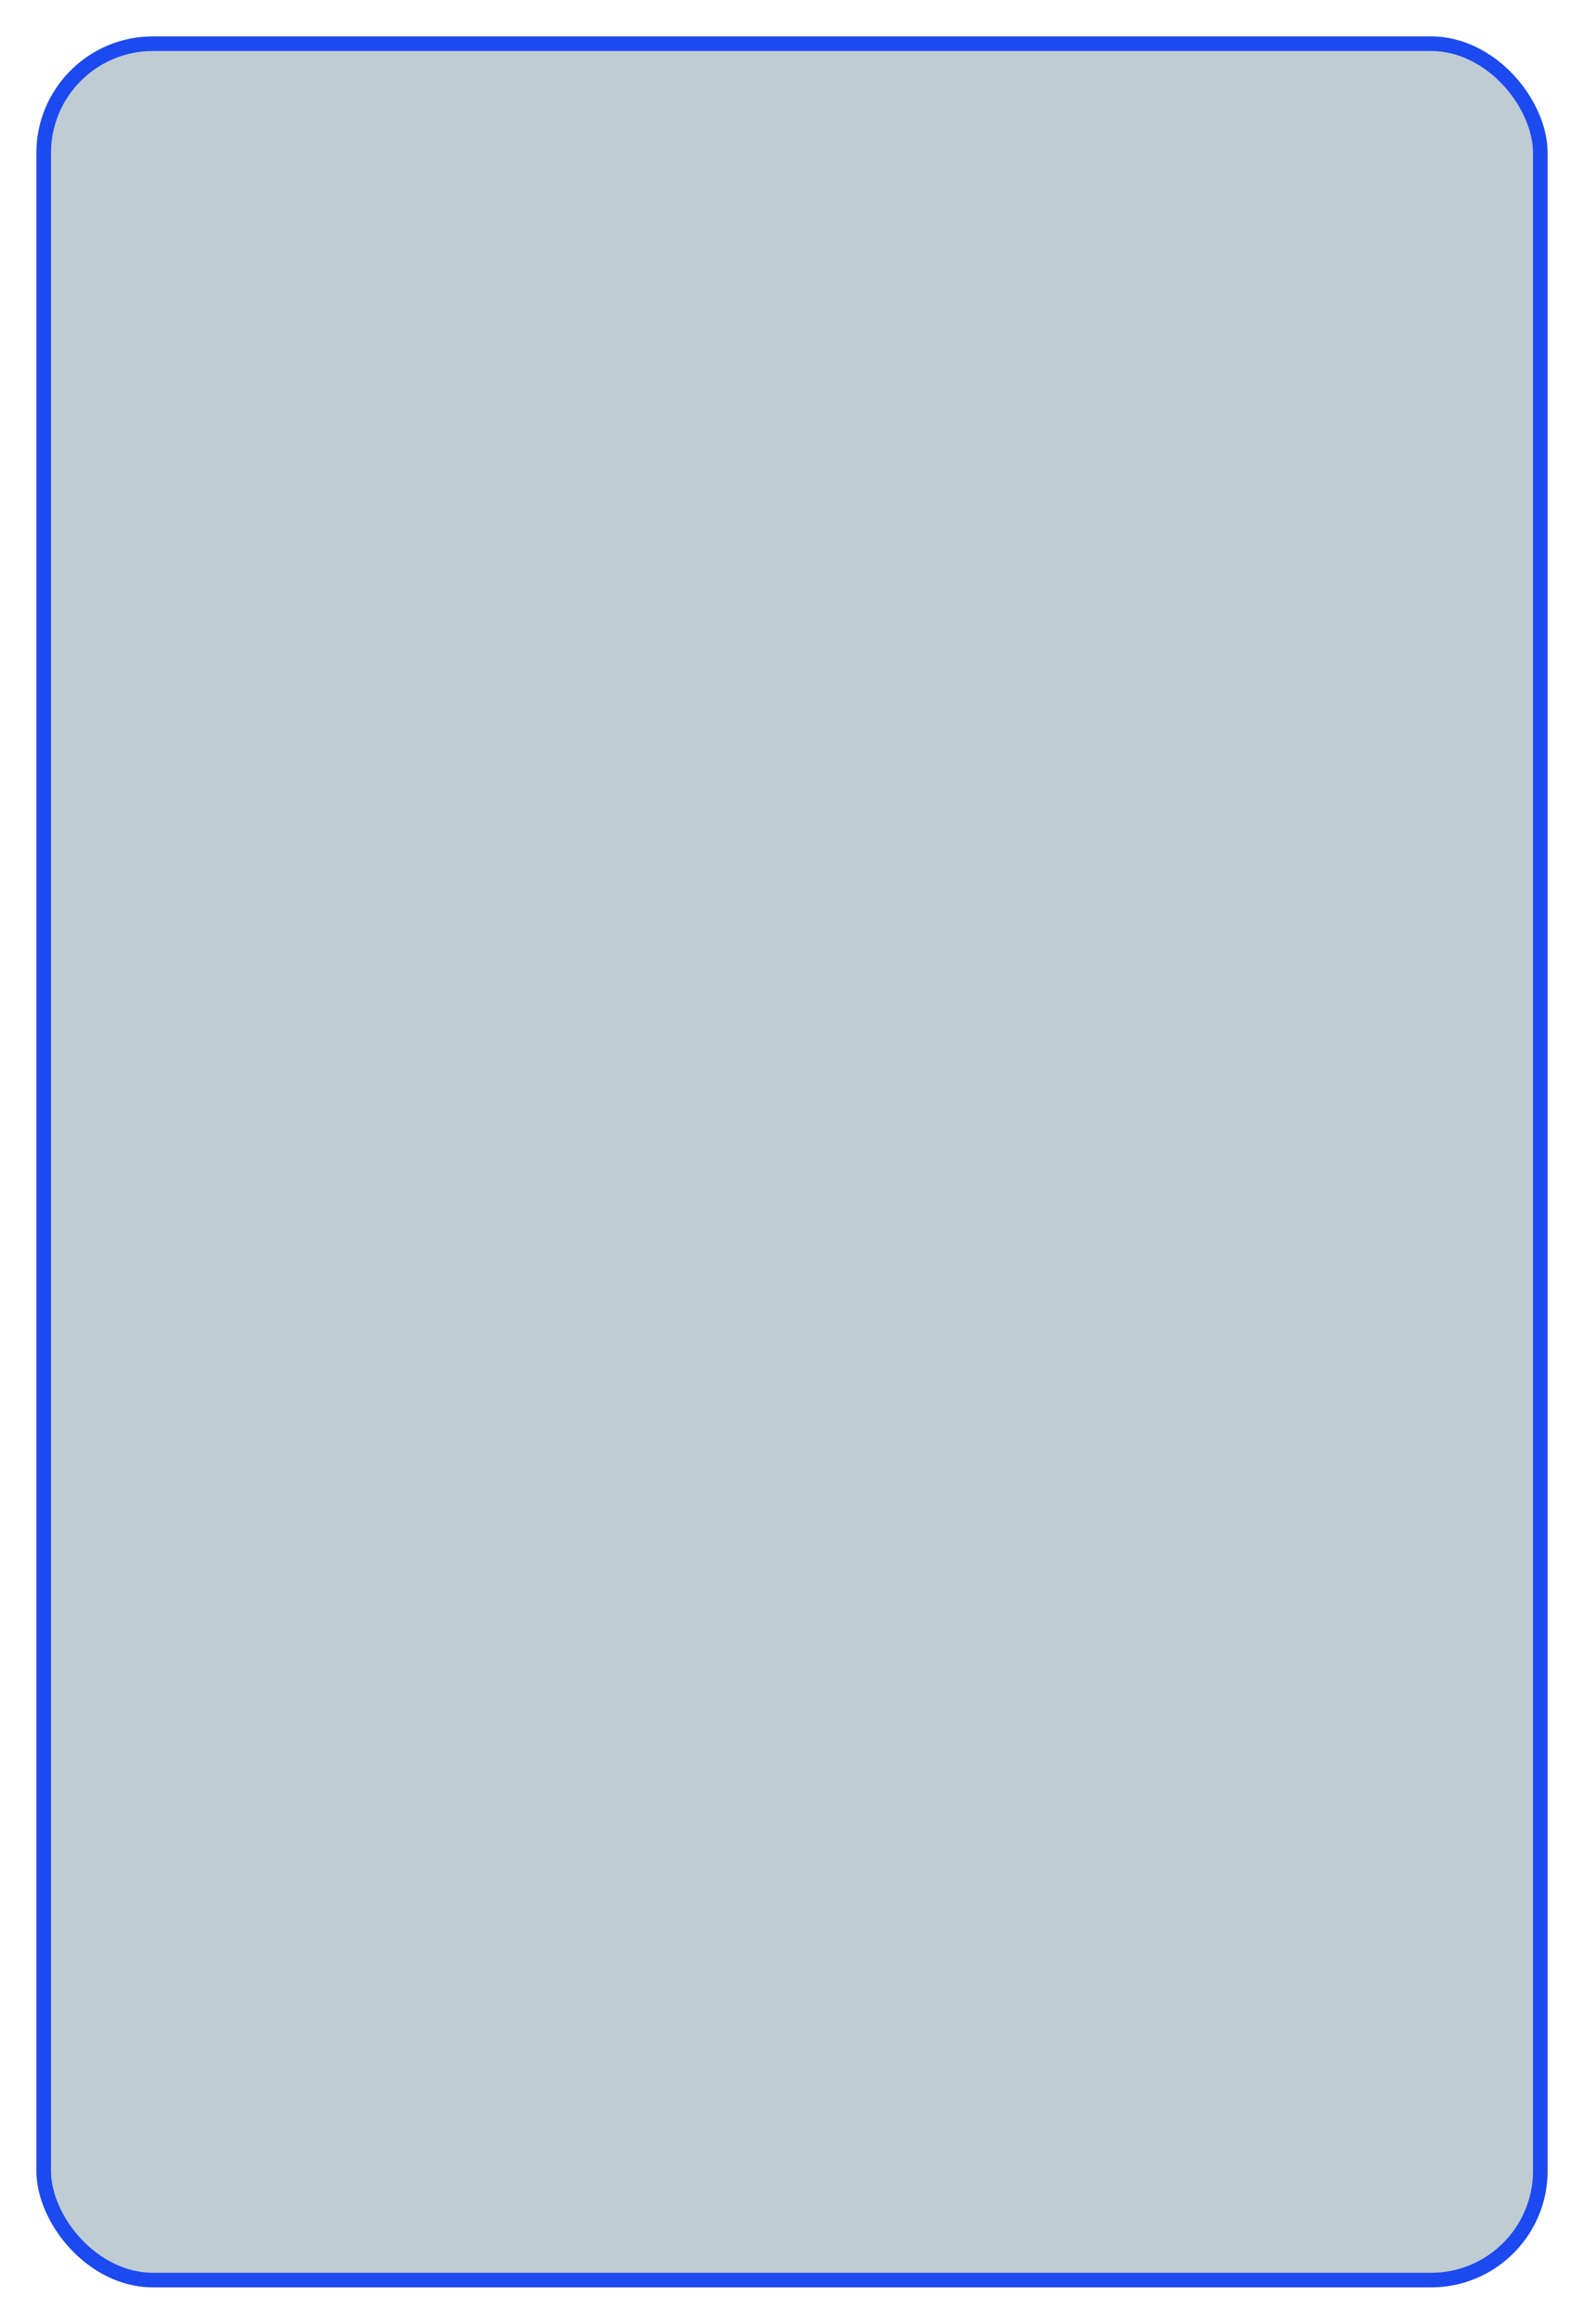 <svg width="435" height="638" viewBox="0 0 435 638" fill="none" xmlns="http://www.w3.org/2000/svg">
<g filter="url(#filter0_d)">
<rect x="10" y="6" width="415" height="618" rx="32" fill="#BFCCD3"/>
<rect x="12" y="8" width="411" height="614" rx="30" stroke="#1C49F0" stroke-width="4"/>
</g>
<defs>
<filter id="filter0_d" x="0" y="0" width="435" height="638" filterUnits="userSpaceOnUse" color-interpolation-filters="sRGB">
<feFlood flood-opacity="0" result="BackgroundImageFix"/>
<feColorMatrix in="SourceAlpha" type="matrix" values="0 0 0 0 0 0 0 0 0 0 0 0 0 0 0 0 0 0 127 0"/>
<feOffset dy="4"/>
<feGaussianBlur stdDeviation="5"/>
<feColorMatrix type="matrix" values="0 0 0 0 1 0 0 0 0 1 0 0 0 0 1 0 0 0 0.25 0"/>
<feBlend mode="normal" in2="BackgroundImageFix" result="effect1_dropShadow"/>
<feBlend mode="normal" in="SourceGraphic" in2="effect1_dropShadow" result="shape"/>
</filter>
</defs>
</svg>

